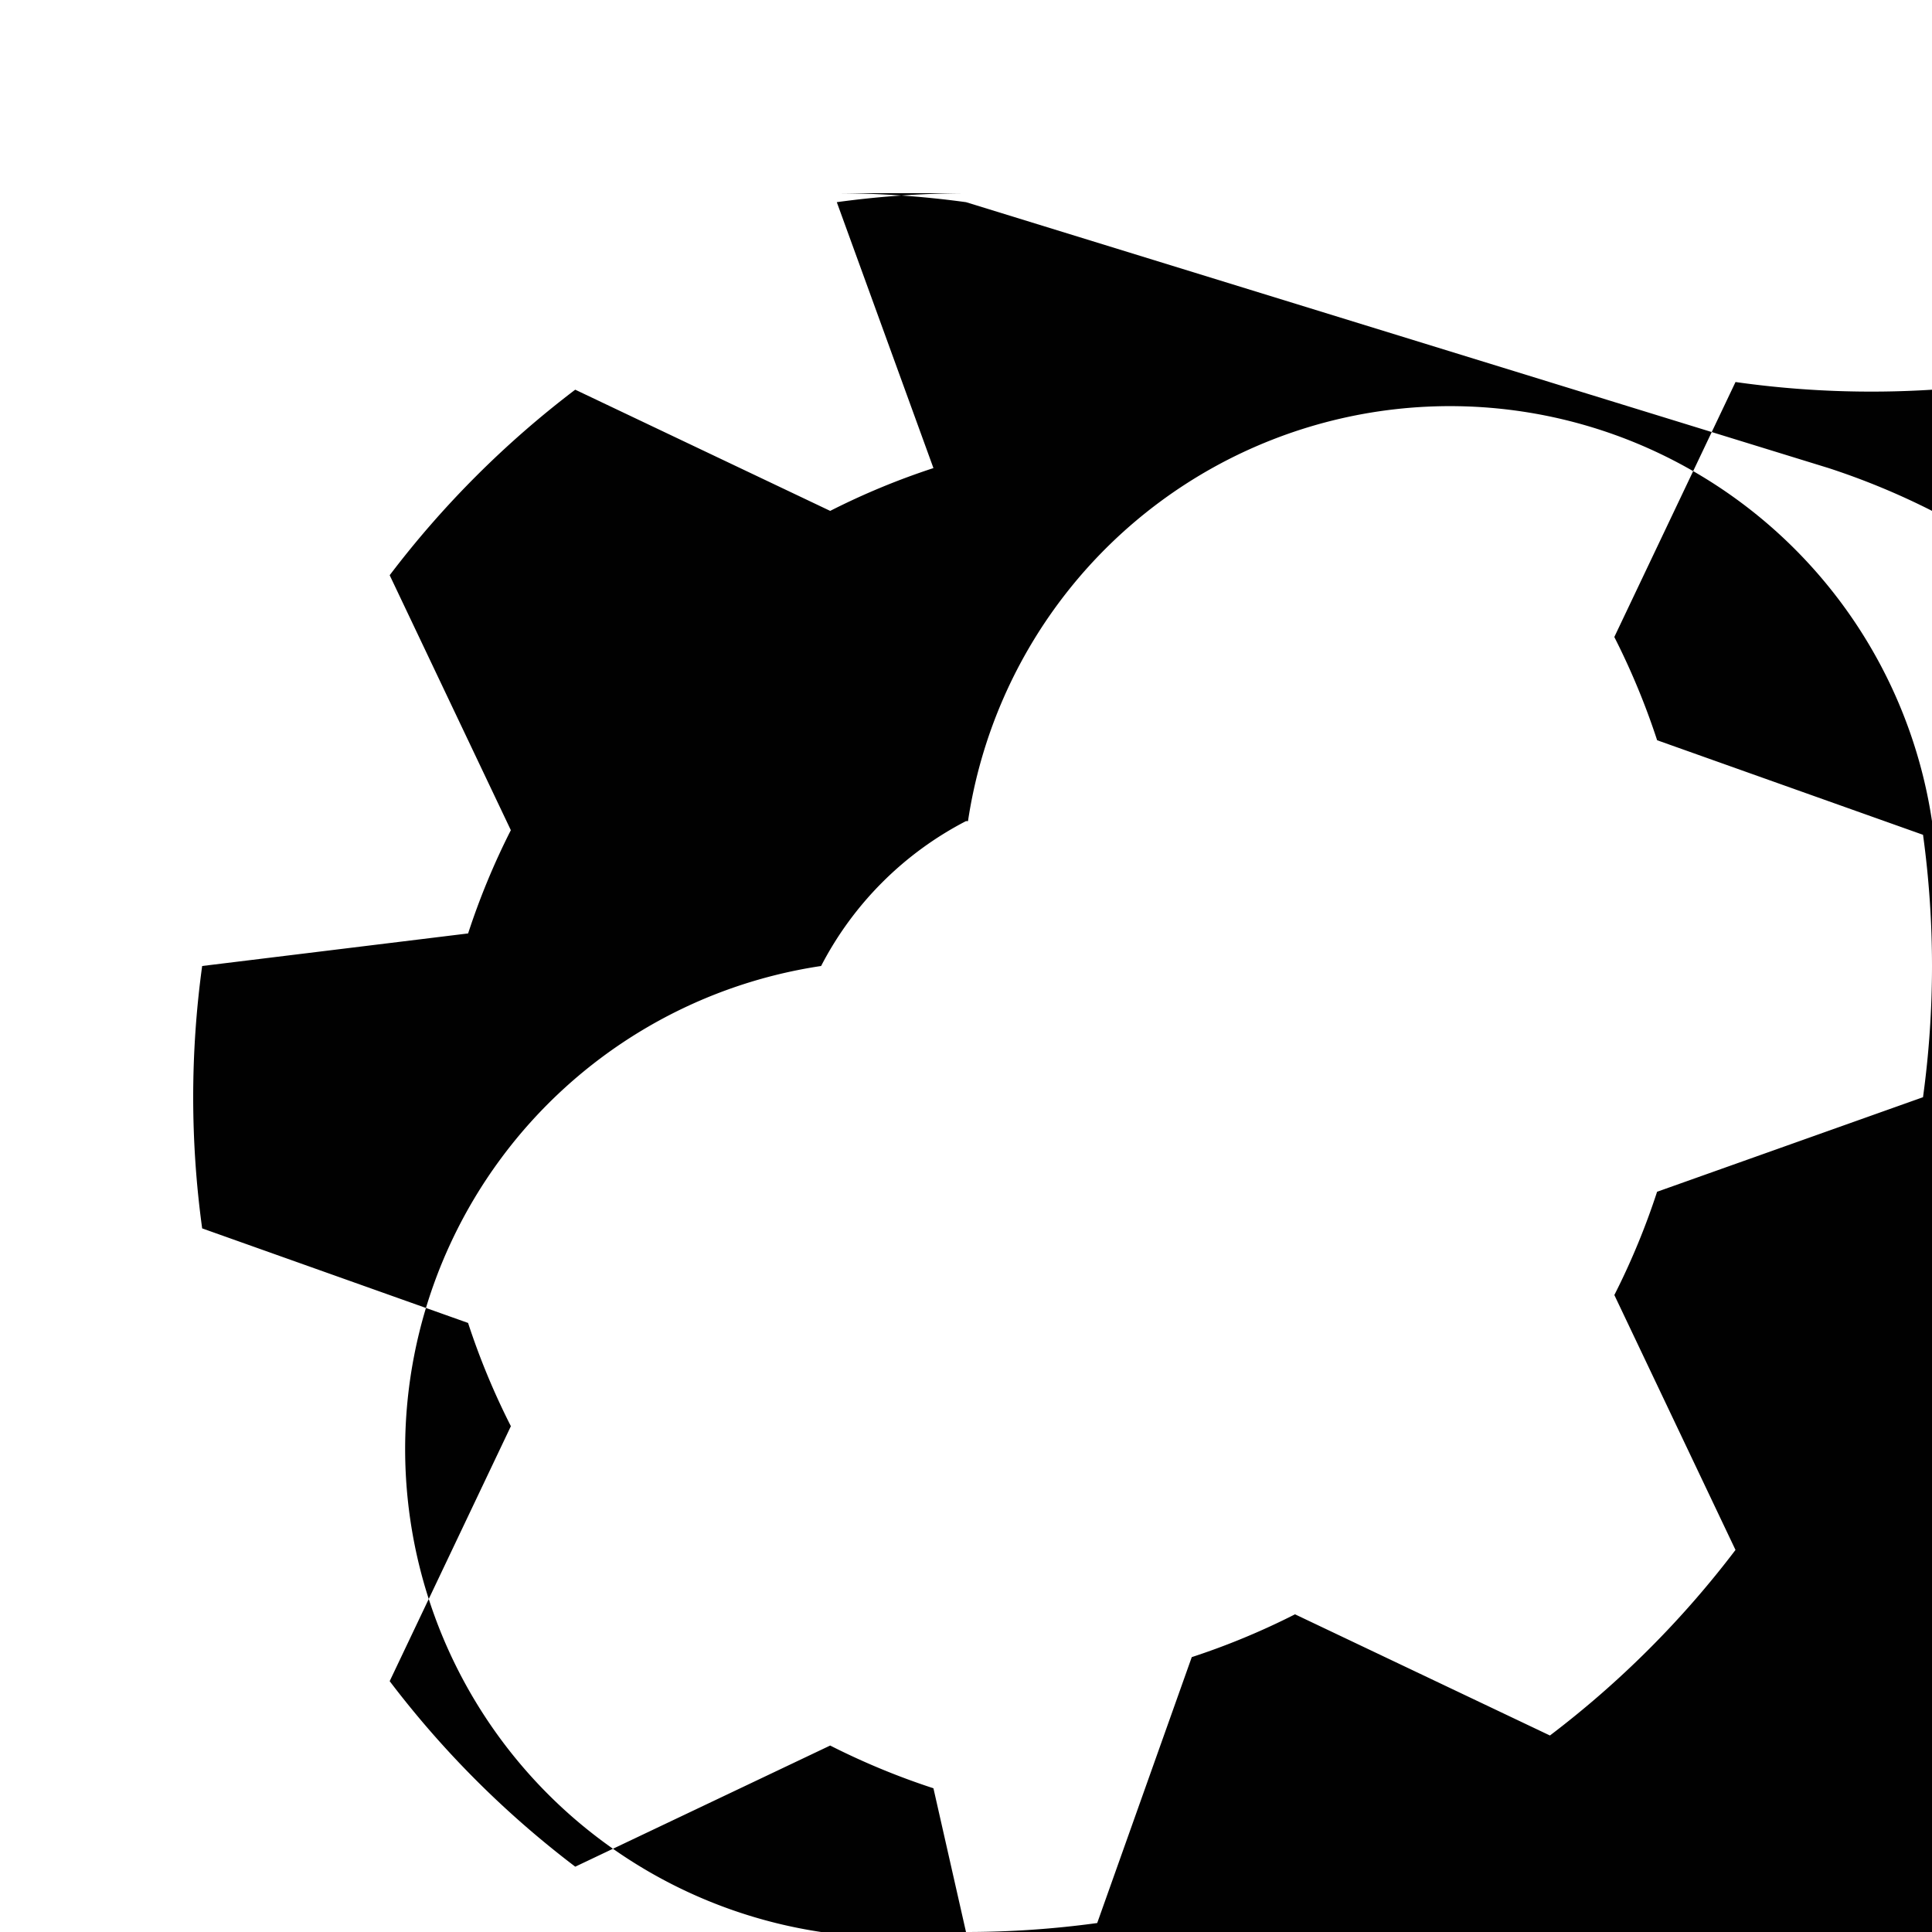 <?xml version="1.0" encoding="UTF-8" standalone="no"?>
<svg
   xmlns:dc="http://purl.org/dc/elements/1.1/"
   xmlns:cc="http://creativecommons.org/ns#"
   xmlns:rdf="http://www.w3.org/1999/02/22-rdf-syntax-ns#"
   xmlns:svg="http://www.w3.org/2000/svg"
   xmlns="http://www.w3.org/2000/svg"
   xmlns:sodipodi="http://sodipodi.sourceforge.net/DTD/sodipodi-0.dtd"
   xmlns:inkscape="http://www.inkscape.org/namespaces/inkscape"
   inkscape:version="1.0 (4035a4fb49, 2020-05-01)"
   sodipodi:docname="Settings.svg"
   width="240"
   height="240"
   viewBox="0 0 0.002 0.002"
   version="1.1"
   id="svg8">
  <sodipodi:namedview
     inkscape:current-layer="svg8"
     inkscape:window-maximized="1"
     inkscape:window-y="0"
     inkscape:window-x="-8"
     inkscape:cy="117.77787"
     inkscape:cx="79.884635"
     inkscape:zoom="2.5043365"
     showgrid="false"
     id="namedview26"
     inkscape:window-height="1017"
     inkscape:window-width="1920"
     inkscape:pageshadow="2"
     inkscape:pageopacity="0"
     guidetolerance="10"
     gridtolerance="10"
     objecttolerance="10"
     borderopacity="1"
     bordercolor="#666666"
     pagecolor="#ffffff" />
  <title
     id="title1075">Setting Icon</title>
  <defs
     id="defs2" />
  <path
     d="m 0.001,2.0000274e-4 a 0.001,0.001 0 0 0 -1.3375e-4,9.27788e-6 L 9.6629186e-4,4.845578e-4 a 7.526372e-4,7.526372e-4 0 0 0 -1.0688e-4,4.431e-5 l -2.6394e-4,-1.2546608e-4 A 0.001,0.001 0 0 0 4.0339657e-4,5.954678e-4 l 1.2542529e-4,2.6393e-4 a 7.526372e-4,7.526372e-4 0 0 0 -4.423389e-5,1.0689e-4 L 2.0927547e-4,0.001 a 0.001,0.001 0 0 0 -9.27734e-6,1.358e-4 0.001,0.001 0 0 0 9.27734e-6,1.3582e-4 l 2.7527344e-4,9.789e-5 a 7.526372e-4,7.526372e-4 0 0 0 4.431295e-5,1.0688e-4 l -1.2546529e-4,2.6394e-4 a 0.001,0.001 0 0 0 1.9210529e-4,1.9205e-4 l 2.6389e-4,-1.2541e-4 a 7.526372e-4,7.526372e-4 0 0 0 1.069e-4,4.424e-5 L 0.001,0.002 A 0.001,0.001 0 0 0 0.001,0.002 a 0.001,0.001 0 0 0 1.3582e-4,-9.28e-6 l 9.789e-5,-2.7527e-4 a 7.526372e-4,7.526372e-4 0 0 0 1.0688e-4,-4.432e-5 l 2.639e-4,1.2545e-4 a 0.001,0.001 0 0 0 1.9209e-4,-1.9209e-4 l -1.2541e-4,-2.6388e-4 a 7.526372e-4,7.526372e-4 0 0 0 4.424e-5,-1.069e-4 l 2.7529e-4,-9.789e-5 A 0.001,0.001 0 0 0 0.002,0.001 a 0.001,0.001 0 0 0 -9.28e-6,-1.3581e-4 l -2.7527e-4,-9.79022e-5 a 7.526372e-4,7.526372e-4 0 0 0 -4.432e-5,-1.0687e-4 l 1.2547e-4,-2.6395e-4 A 0.001,0.001 0 0 0 0.002,4.0342125e-4 L 0.002,5.288278e-4 a 7.526372e-4,7.526372e-4 0 0 0 -1.069e-4,-4.423e-5 L 0.001,2.0928062e-4 a 0.001,0.001 0 0 0 -1.358e-4,-9.27788e-6 0.001,0.001 0 0 0 -2.07e-6,0 z m -4.9e-7,6.5000506e-4 a 3.4999999e-4,3.4999999e-4 0 0 1 2.56e-6,0 A 3.4999999e-4,3.4999999e-4 0 0 1 0.002,0.001 3.4999999e-4,3.4999999e-4 0 0 1 0.001,0.002 3.4999999e-4,3.4999999e-4 0 0 1 8.5000186e-4,0.001 3.4999999e-4,3.4999999e-4 0 0 1 0.001,8.500078e-4 Z"
     style="fill:#000000;fill-opacity:0.996;stroke-width:0.996"
     id="path853" />
</svg>
